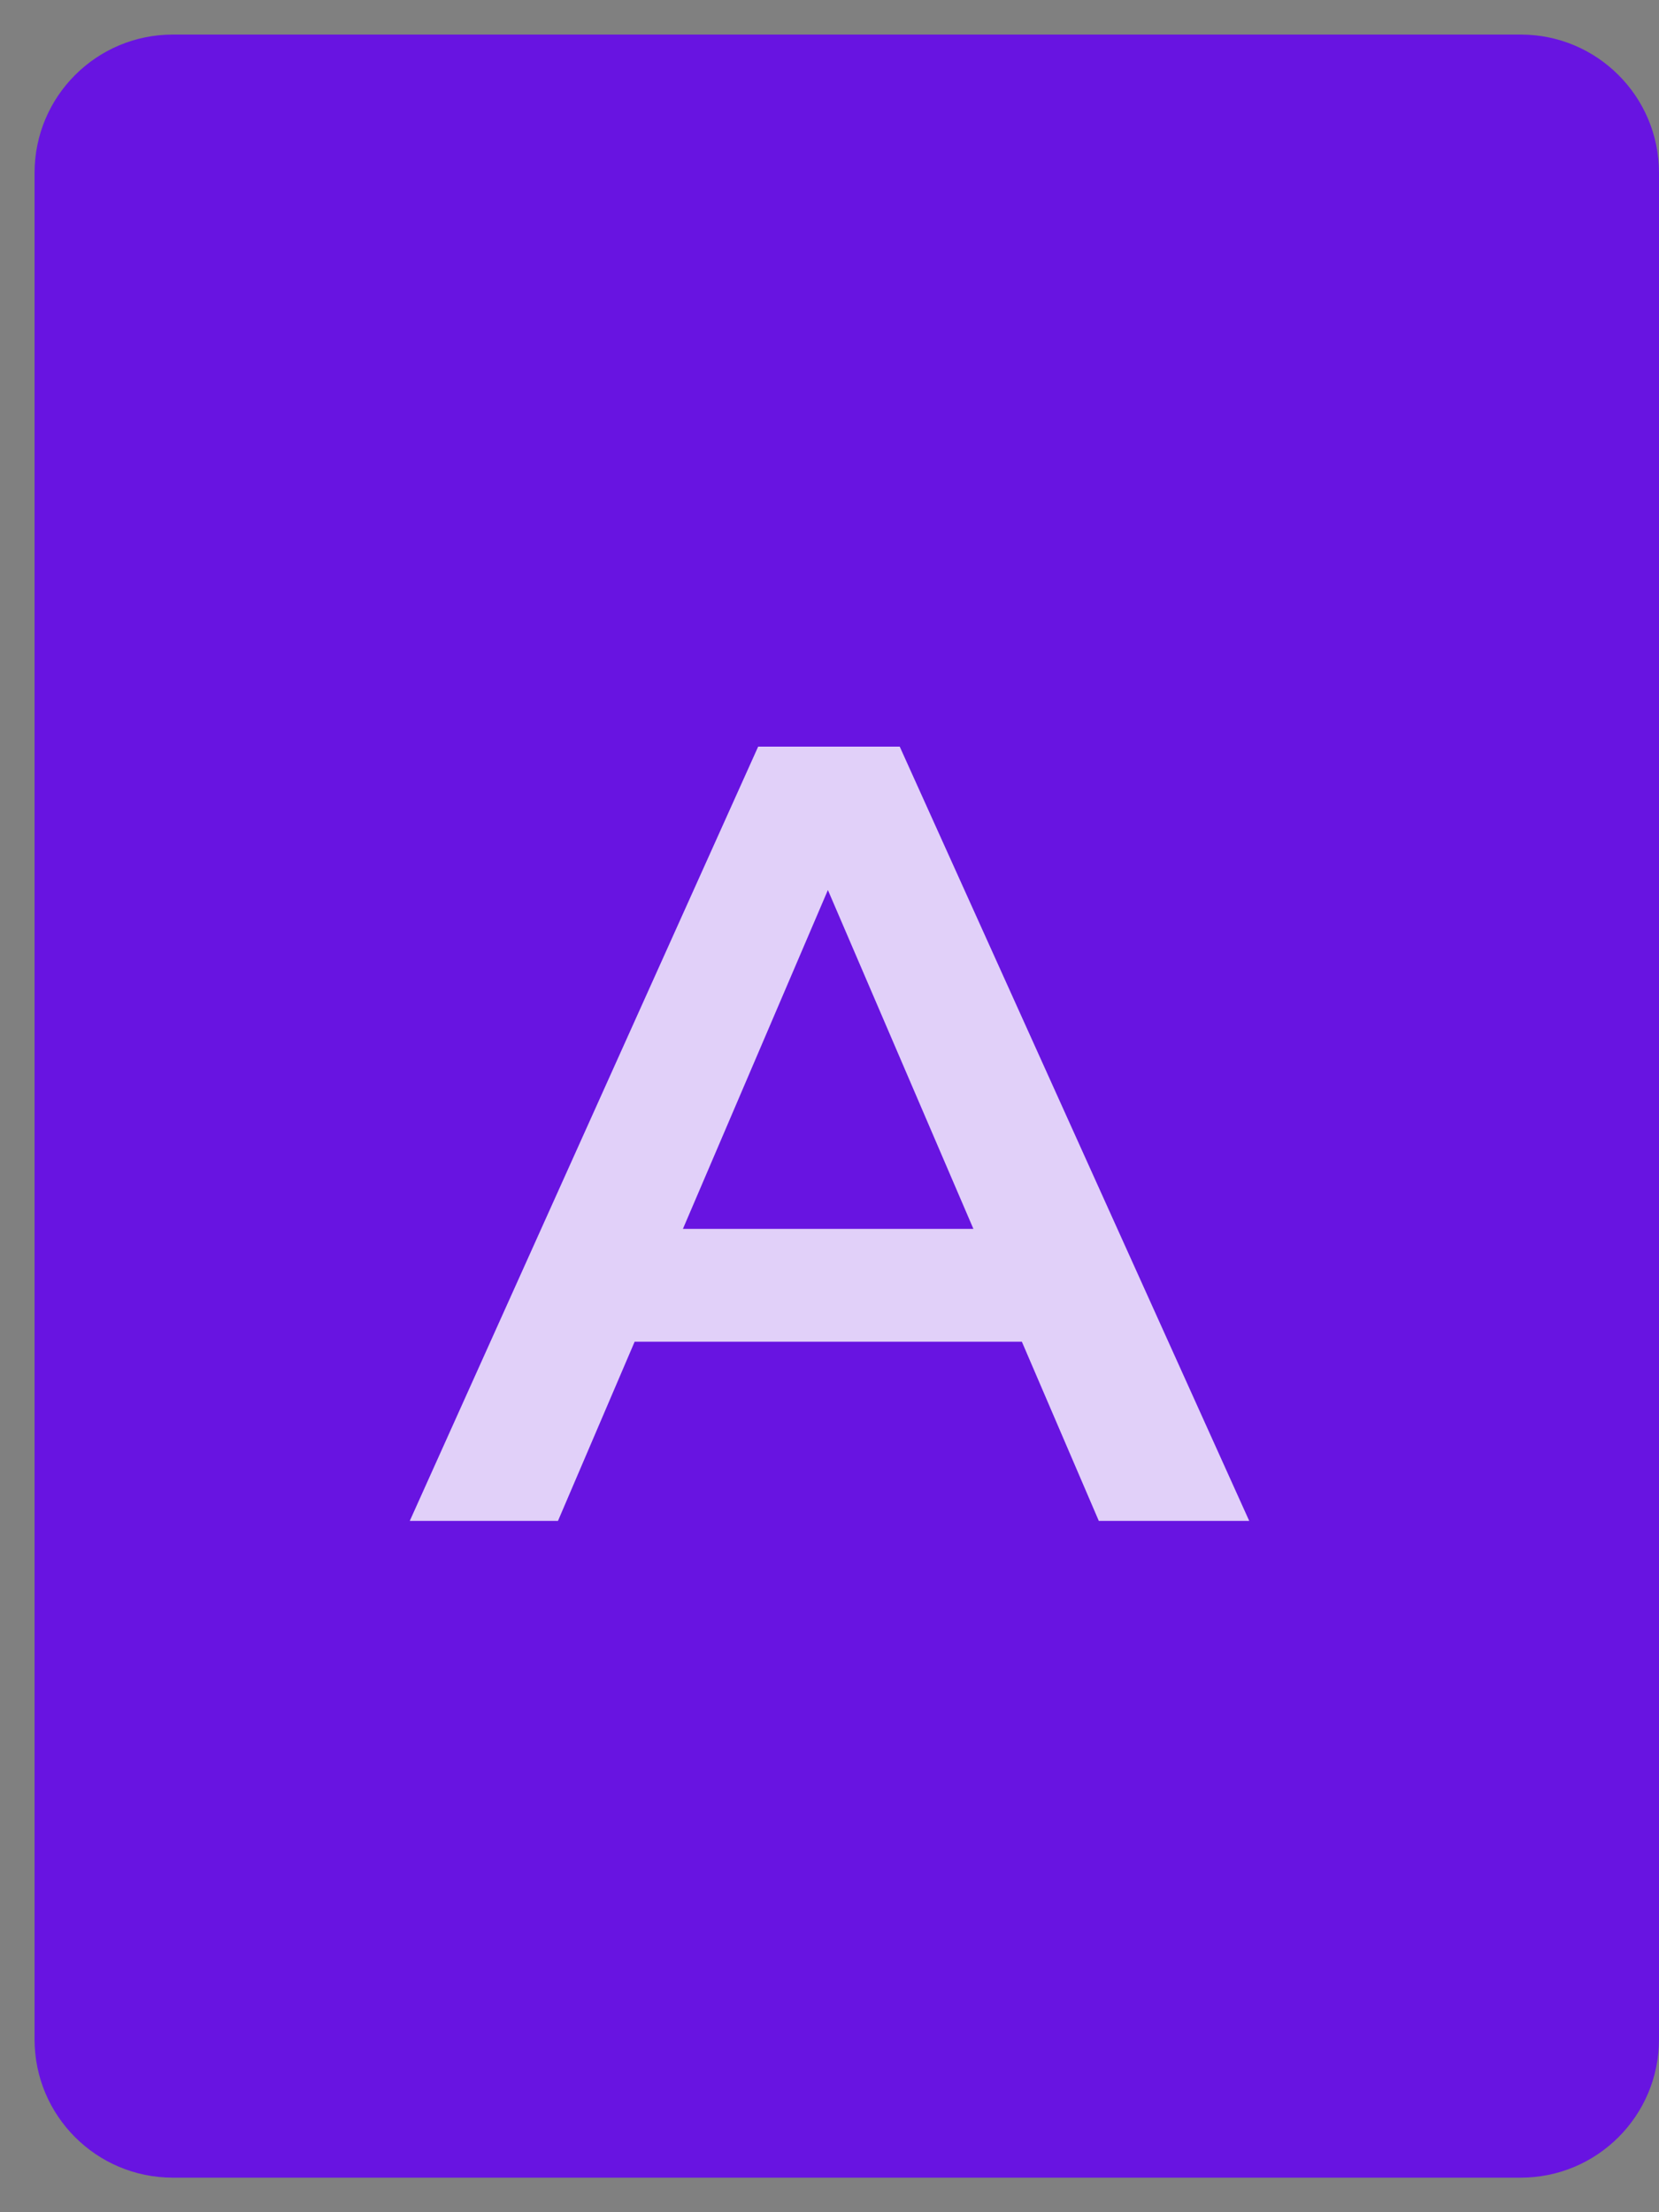 <svg width="36" height="48" viewBox="0 0 36 48" fill="none" xmlns="http://www.w3.org/2000/svg">
<rect x="0" y="0" width="36" height="48" fill="#808080" stroke="none"/>
<g clip-path="url(#clip0_1262_1469)">
<path d="M36 44.25V3.75C36 2.093 34.657 0.75 33 0.75L3.75 0.75C2.093 0.75 0.75 2.093 0.75 3.75V44.25C0.75 45.907 2.093 47.25 3.75 47.25H33C34.657 47.25 36 45.907 36 44.25Z" fill="#6814E1"/>
<path d="M8.892 33L16.452 16.2H19.524L27.108 33H23.844L17.34 17.856H18.588L12.108 33H8.892ZM12.372 29.112L13.212 26.664H22.284L23.124 29.112H12.372Z" fill="white" fill-opacity="0.8"/>
</g>
<defs>
<clipPath id="clip0_1262_1469">
<rect width="36" height="48" fill="white"/>
</clipPath>
</defs>
</svg>
